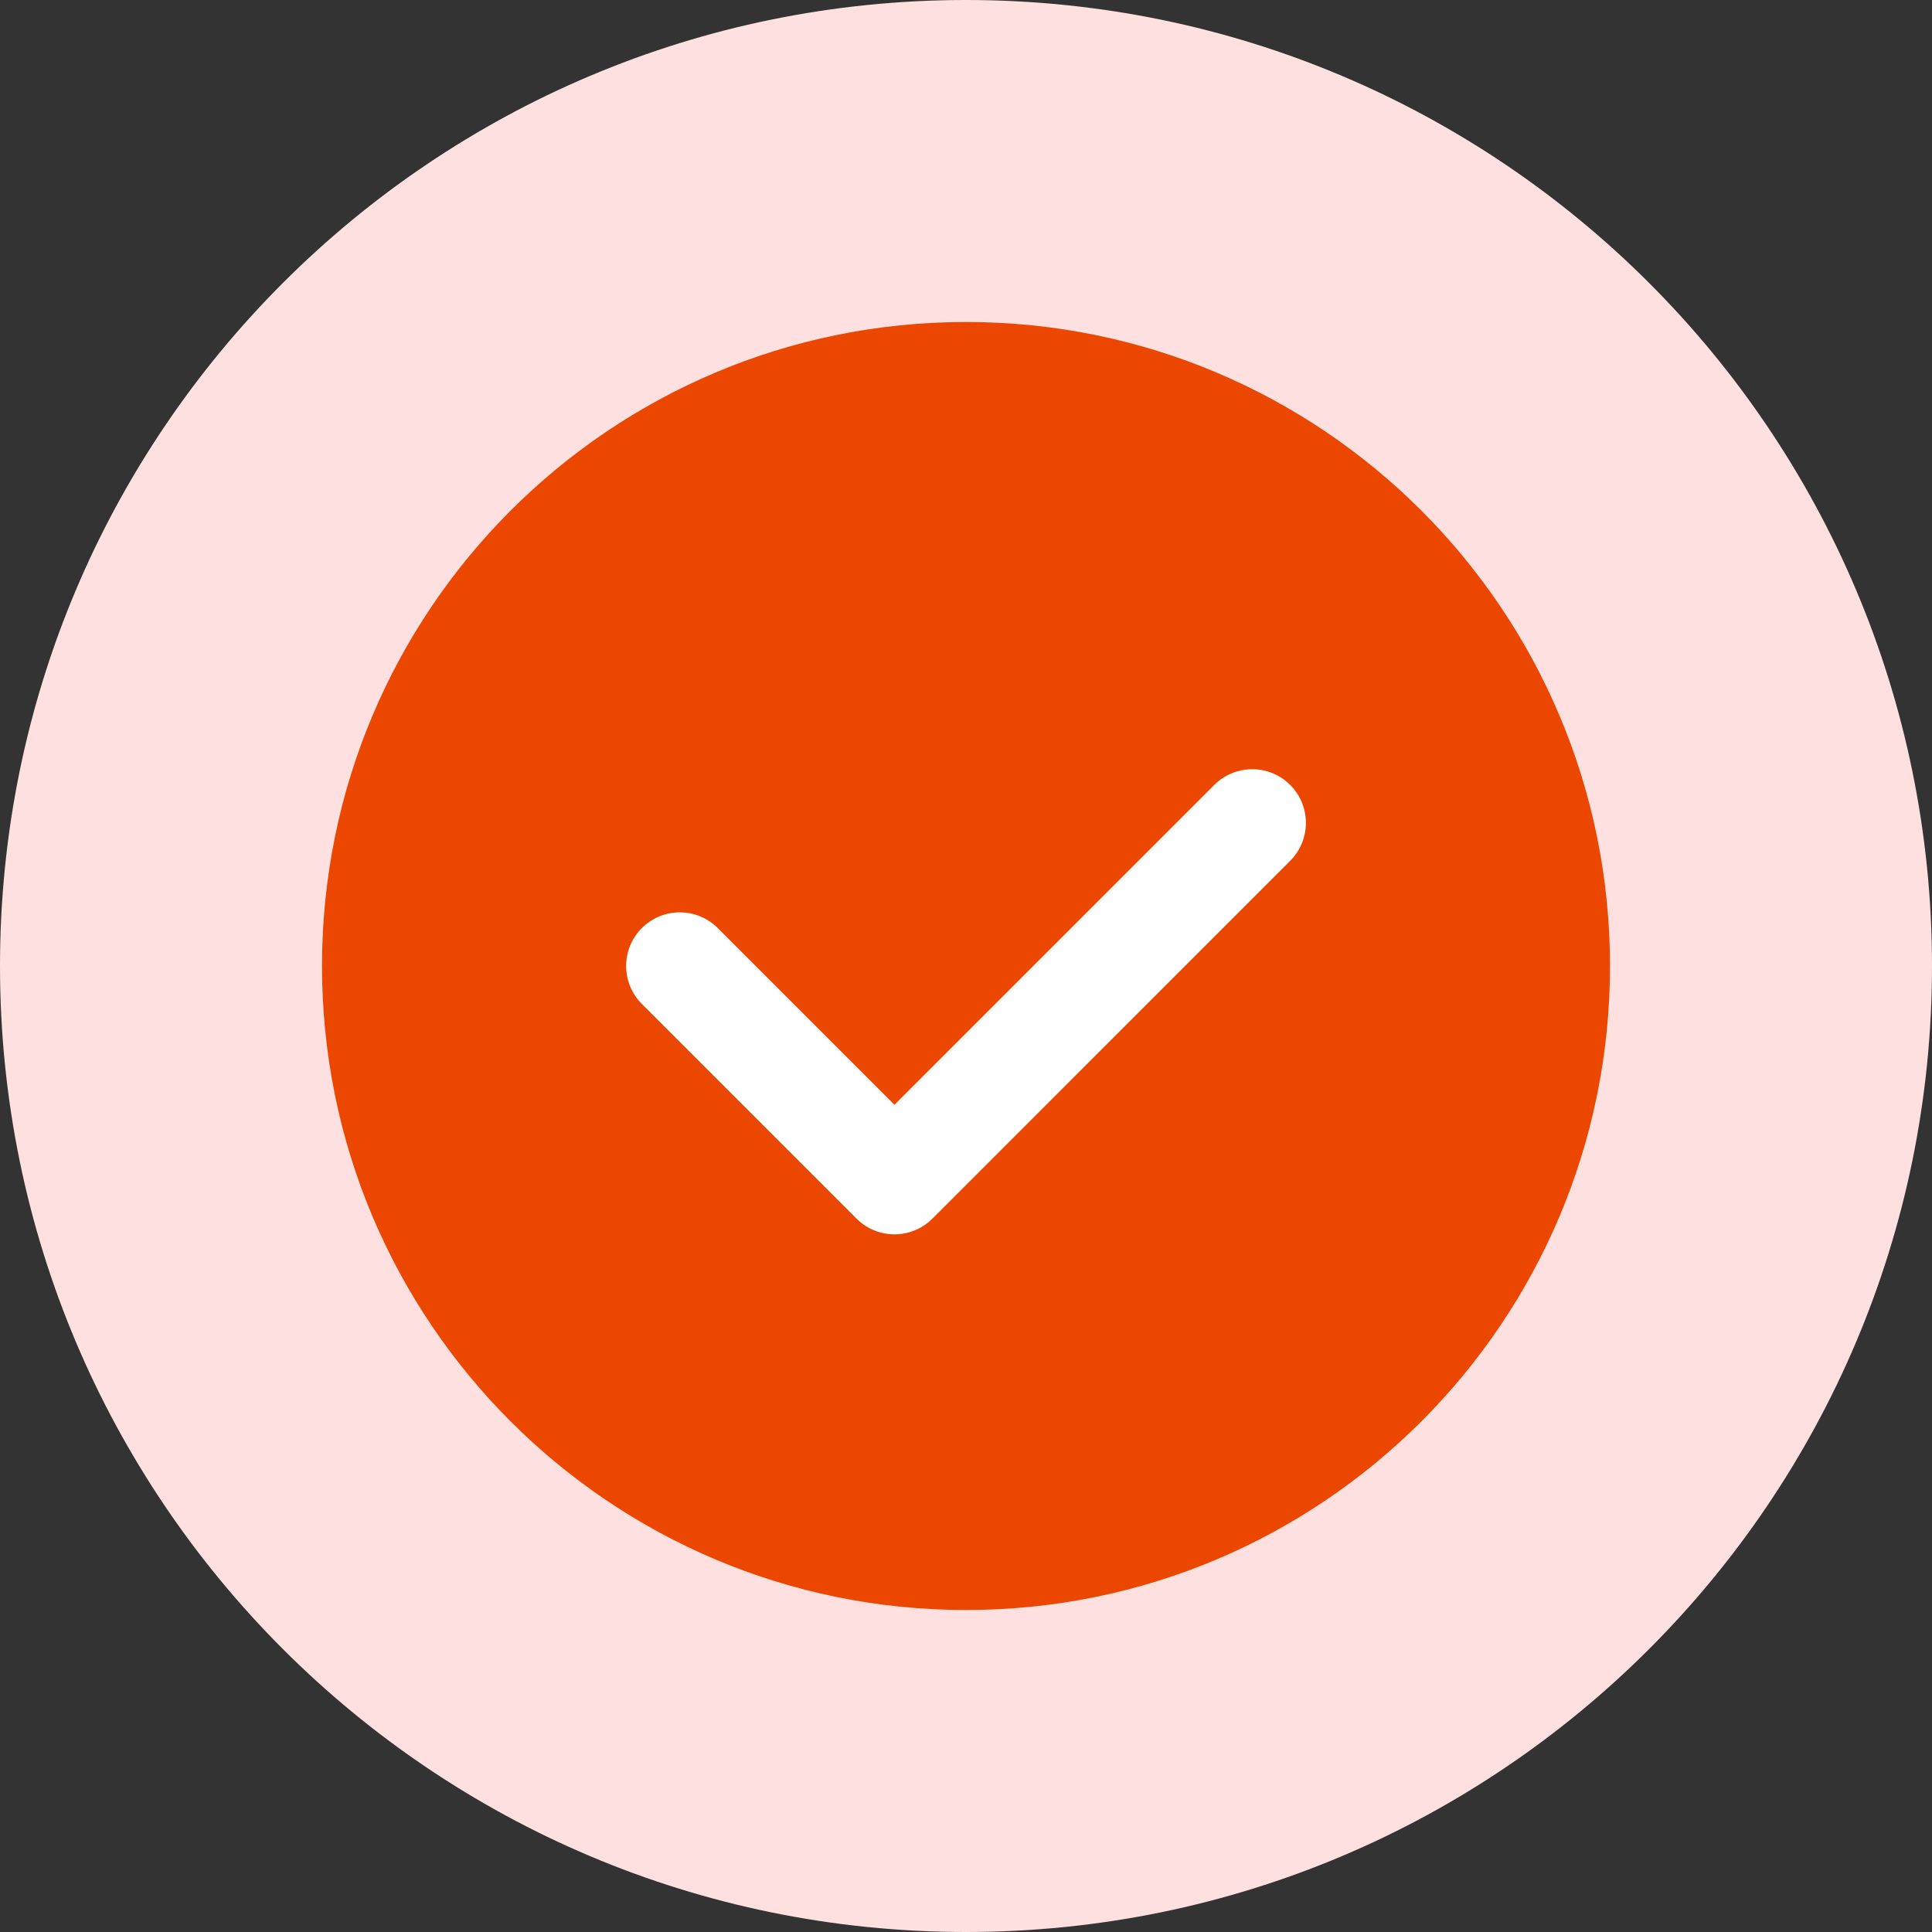 <svg width="72" height="72" viewBox="0 0 72 72" fill="none" xmlns="http://www.w3.org/2000/svg">
<rect x="0" y="0" width="72" height="72" fill="#333333" stroke="none"/>
<g clip-path="url(#clip0_2570_56781)">
<path fill-rule="evenodd" clip-rule="evenodd" d="M36 72V72C16.116 72 0 55.884 0 36V36C0 16.116 16.116 0 36 0V0C55.884 0 72 16.116 72 36V36C72 55.884 55.884 72 36 72Z" fill="#FFE0E0"/>
<path fill-rule="evenodd" clip-rule="evenodd" d="M36 60V60C22.744 60 12 49.256 12 36V36C12 22.744 22.744 12 36 12V12C49.256 12 60 22.744 60 36V36C60 49.256 49.256 60 36 60Z" fill="#EC4700"/>
<path d="M46.667 30.666L33.334 44L25.334 36" stroke="white" stroke-width="4" stroke-linecap="round" stroke-linejoin="round"/>
</g>
<defs>
<clipPath id="clip0_2570_56781">
<rect width="72" height="72" fill="white"/>
</clipPath>
</defs>
</svg>
